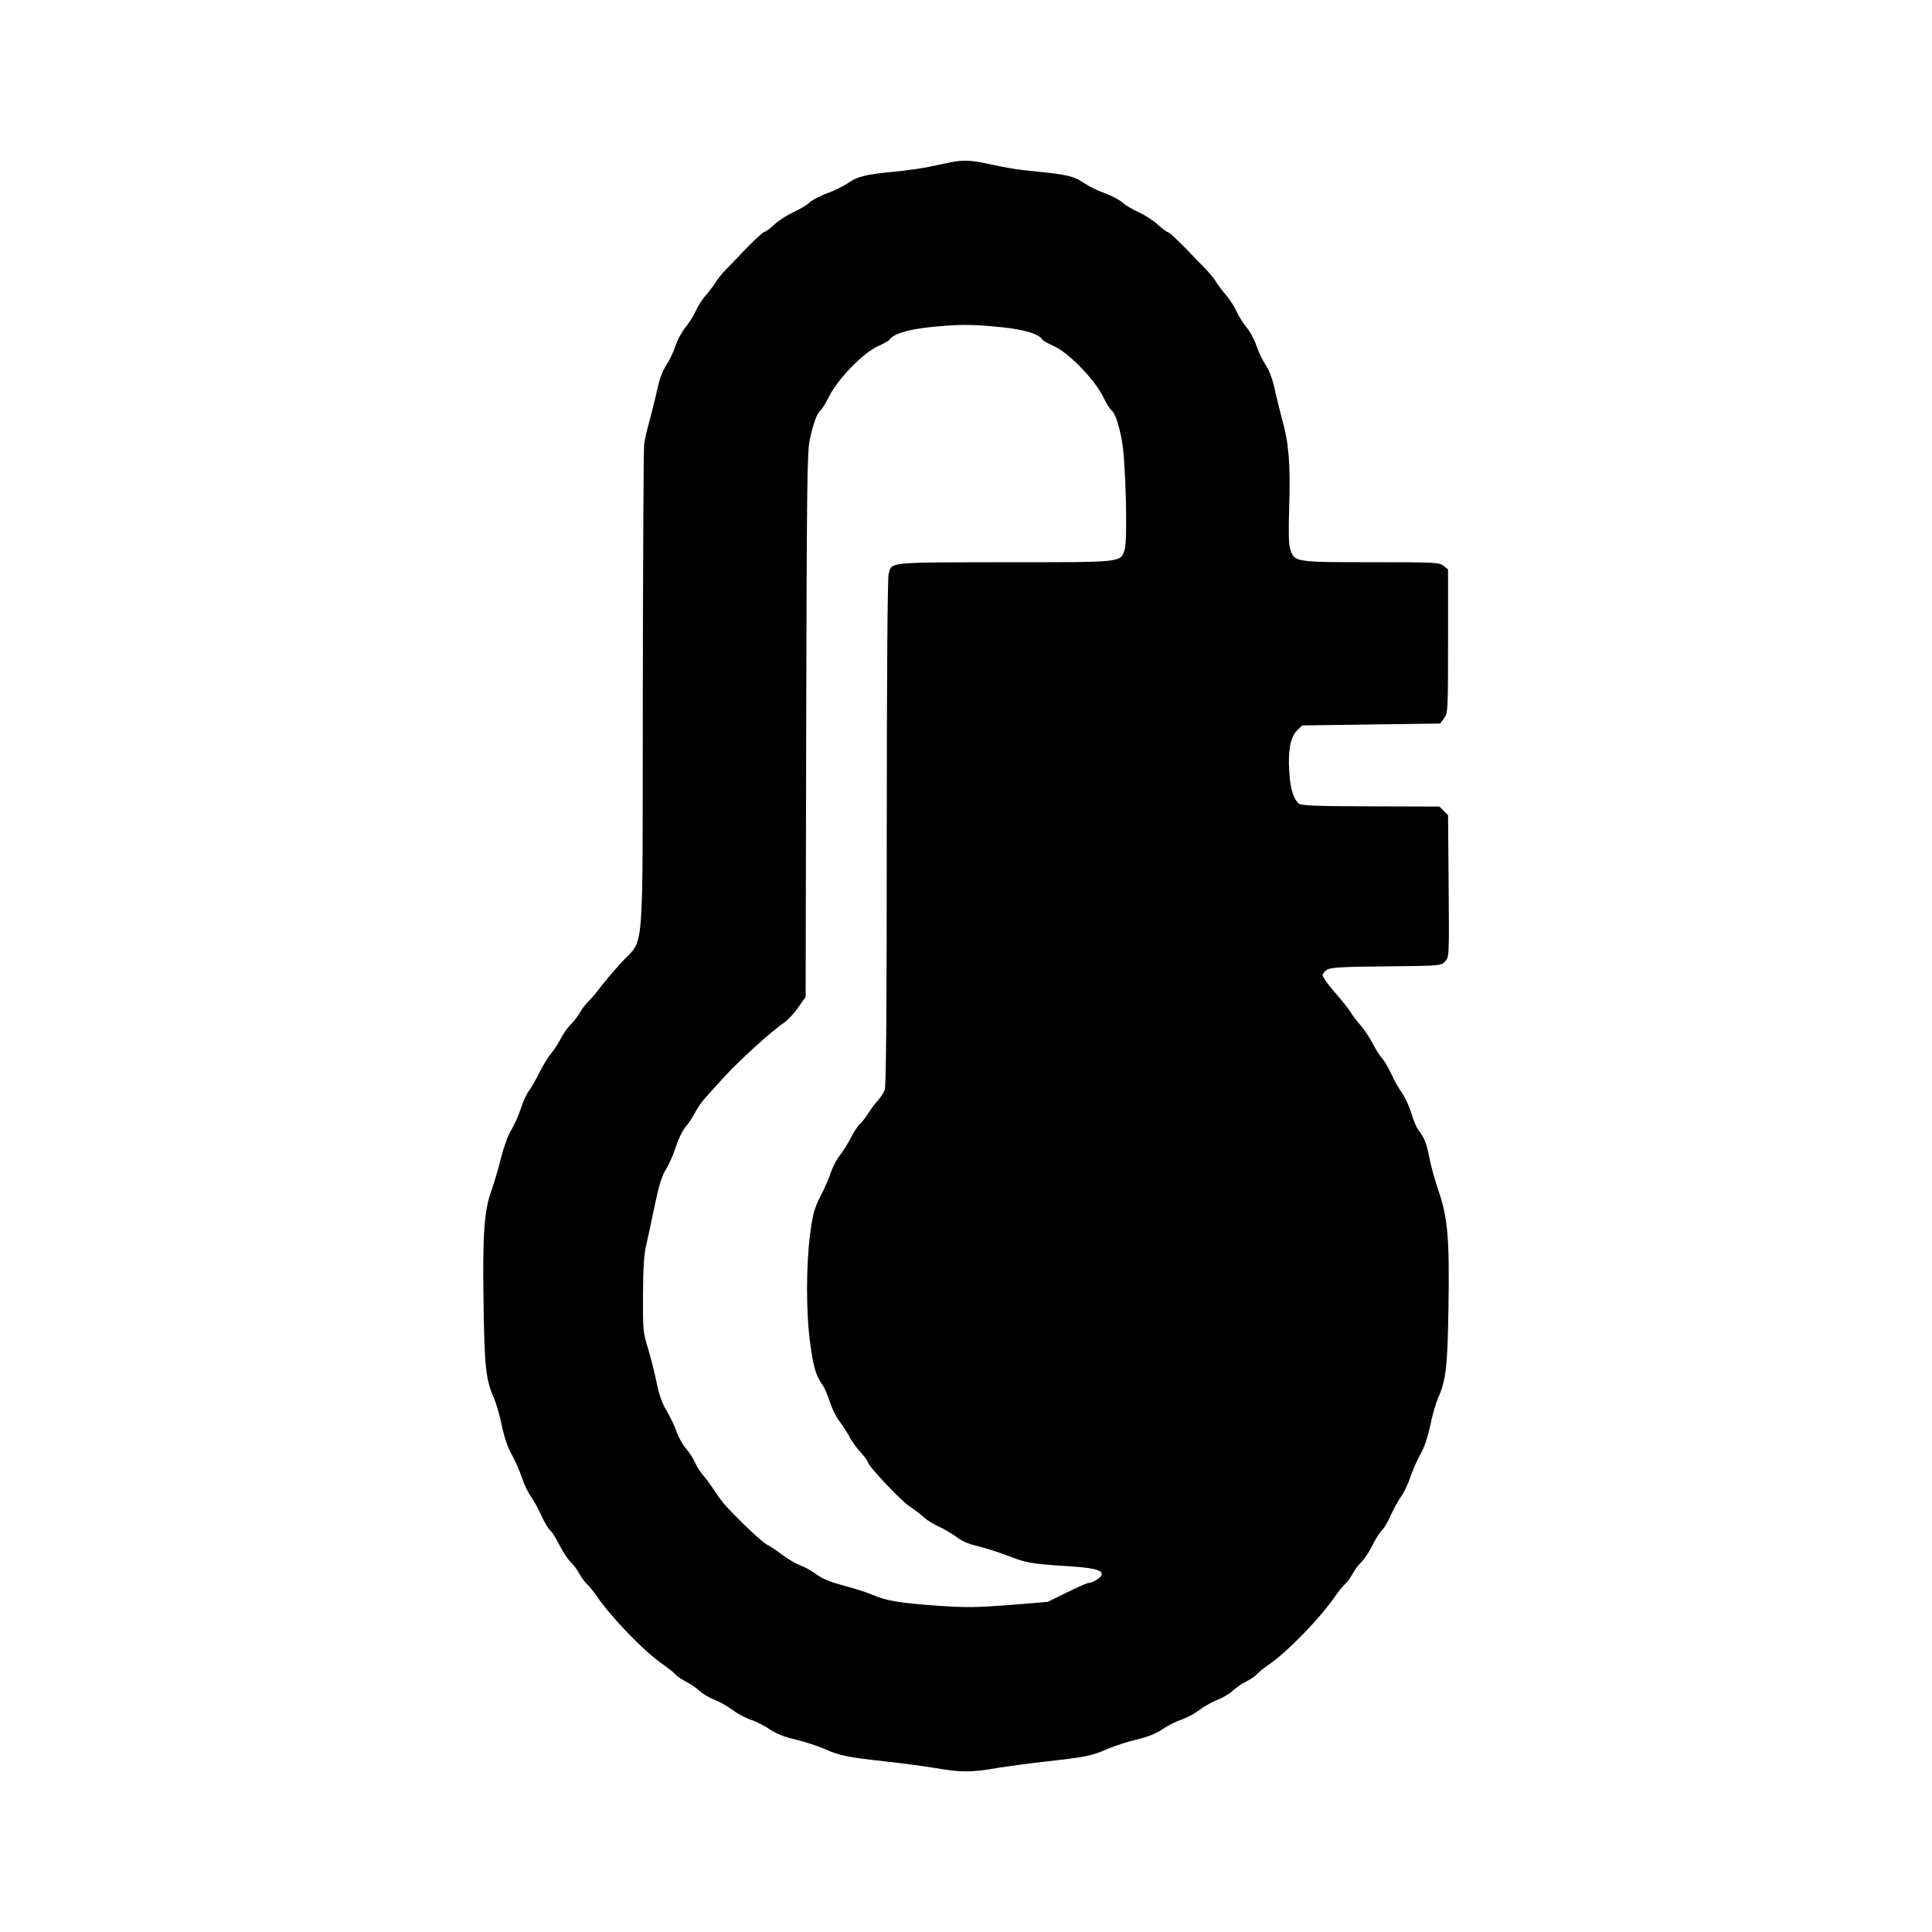 <?xml version="1.0" standalone="no"?>
<!DOCTYPE svg PUBLIC "-//W3C//DTD SVG 20010904//EN"
 "http://www.w3.org/TR/2001/REC-SVG-20010904/DTD/svg10.dtd">
<svg version="1.0" xmlns="http://www.w3.org/2000/svg"
 width="1024pt" height="1024pt" viewBox="0 0 1024 1024"
 preserveAspectRatio="xMidYMid meet">
<g transform="translate(0,1024) scale(0.1,-0.1)"
fill="#000000" stroke="none">
<path d="M5040 9380 c-19 -4 -69 -14 -110 -23 -41 -9 -127 -21 -190 -27 -154
-15 -194 -25 -245 -60 -24 -16 -73 -41 -110 -54 -37 -13 -79 -36 -94 -49 -14
-14 -53 -37 -85 -51 -32 -15 -78 -44 -102 -66 -24 -22 -48 -40 -54 -40 -5 0
-46 -37 -90 -82 -44 -46 -95 -99 -114 -118 -18 -19 -42 -48 -52 -65 -10 -16
-33 -47 -52 -69 -19 -21 -43 -59 -55 -85 -11 -25 -35 -63 -53 -85 -18 -21 -43
-66 -54 -100 -11 -33 -34 -80 -50 -104 -18 -27 -35 -73 -45 -120 -9 -42 -28
-117 -41 -167 -14 -49 -27 -107 -30 -130 -3 -22 -6 -614 -7 -1315 -2 -1464 12
-1291 -117 -1435 -44 -49 -95 -110 -113 -134 -18 -25 -43 -54 -55 -65 -13 -12
-35 -39 -48 -62 -13 -22 -35 -51 -50 -65 -14 -13 -36 -44 -49 -69 -13 -25 -37
-63 -55 -85 -18 -22 -45 -67 -61 -100 -16 -33 -40 -75 -53 -93 -14 -18 -34
-61 -45 -96 -11 -35 -34 -86 -50 -113 -18 -28 -40 -90 -55 -148 -13 -55 -36
-132 -50 -171 -40 -110 -49 -235 -43 -603 5 -341 12 -403 55 -501 11 -25 30
-89 41 -143 13 -62 32 -119 51 -152 17 -30 42 -85 55 -124 13 -39 35 -85 49
-103 13 -18 38 -62 54 -98 16 -36 37 -71 46 -79 10 -8 33 -44 51 -80 18 -36
45 -77 60 -91 15 -14 35 -41 45 -60 10 -19 28 -44 40 -55 12 -11 36 -40 53
-65 78 -114 250 -292 347 -359 31 -22 62 -46 70 -56 7 -9 32 -26 54 -37 23
-11 55 -33 71 -48 17 -16 53 -38 82 -49 28 -11 72 -36 97 -55 25 -19 68 -42
96 -51 27 -9 73 -32 100 -51 34 -23 77 -40 136 -54 48 -11 117 -34 155 -50 81
-36 117 -43 314 -65 83 -9 202 -25 266 -35 145 -25 193 -25 338 0 64 10 184
26 266 35 197 22 233 29 314 65 38 16 107 39 155 50 59 14 102 31 136 54 27
19 73 42 100 51 28 9 71 32 96 51 25 19 69 44 97 55 29 11 66 33 82 49 17 15
48 37 71 48 22 11 47 28 54 37 8 10 39 34 70 56 97 67 269 245 347 359 17 25
41 54 53 65 12 11 30 36 40 55 10 19 30 46 45 60 15 14 42 55 60 91 18 36 41
72 51 80 9 8 30 43 46 79 16 36 41 80 54 98 14 18 36 64 49 103 13 39 38 94
55 124 19 33 38 90 51 152 11 54 30 118 41 143 42 96 50 162 55 475 6 365 -3
477 -51 619 -19 55 -42 136 -50 179 -16 80 -26 105 -57 146 -11 13 -28 54 -39
91 -11 37 -34 86 -50 109 -17 23 -42 67 -56 99 -14 31 -36 68 -48 82 -13 14
-36 50 -51 80 -15 30 -44 73 -64 96 -20 22 -44 54 -53 70 -10 16 -47 63 -83
104 -36 41 -65 82 -65 90 0 8 10 22 23 30 18 12 76 16 313 18 289 3 292 3 313
26 22 23 22 26 19 399 l-3 376 -23 23 -23 23 -364 1 c-297 1 -367 4 -381 15
-29 24 -46 80 -51 174 -7 110 8 183 44 216 l25 24 365 5 366 5 21 28 c20 28
21 38 21 409 l0 380 -24 19 c-22 18 -44 19 -383 19 -403 0 -407 1 -429 67 -9
27 -10 90 -6 229 7 224 -2 336 -37 459 -13 50 -32 125 -41 167 -10 47 -27 93
-45 120 -16 24 -39 71 -50 104 -11 34 -36 79 -54 100 -18 22 -42 60 -53 85
-12 26 -36 64 -55 85 -19 22 -42 53 -52 69 -10 17 -34 46 -52 65 -19 19 -70
72 -114 118 -44 45 -85 82 -90 82 -6 0 -30 18 -54 40 -24 22 -70 51 -102 66
-32 14 -71 37 -85 51 -15 13 -57 36 -94 49 -37 13 -86 38 -110 54 -50 35 -91
45 -243 60 -113 11 -146 16 -277 44 -74 17 -128 18 -185 6z m266 -874 c126
-13 200 -36 219 -66 4 -6 32 -22 62 -35 76 -34 212 -173 258 -265 19 -38 40
-72 46 -75 18 -12 39 -72 55 -159 21 -112 31 -529 15 -579 -23 -69 -4 -67
-638 -67 -623 -1 -595 2 -613 -61 -6 -21 -10 -544 -10 -1371 0 -918 -3 -1346
-11 -1365 -5 -15 -23 -41 -38 -58 -15 -16 -37 -46 -49 -66 -12 -19 -31 -44
-43 -55 -12 -10 -34 -44 -49 -74 -15 -30 -42 -72 -58 -93 -17 -21 -38 -62 -48
-90 -9 -29 -34 -86 -55 -127 -33 -64 -41 -93 -55 -200 -22 -166 -22 -419 0
-579 17 -126 30 -171 64 -219 11 -15 29 -57 41 -94 12 -37 36 -84 53 -105 16
-21 39 -56 50 -78 11 -22 38 -59 59 -82 22 -24 39 -47 39 -53 0 -18 171 -200
218 -232 26 -17 61 -44 77 -59 17 -15 53 -38 80 -50 28 -12 69 -37 93 -54 27
-22 67 -39 115 -50 39 -10 110 -32 157 -50 101 -39 122 -43 305 -55 148 -9
195 -20 195 -44 0 -15 -48 -46 -71 -46 -7 0 -58 -23 -114 -50 l-101 -50 -204
-17 c-173 -13 -231 -14 -375 -4 -208 15 -272 25 -350 58 -33 14 -102 36 -154
49 -64 17 -107 34 -140 57 -25 19 -66 42 -91 51 -25 10 -67 35 -95 56 -27 21
-63 45 -80 53 -27 15 -131 112 -213 200 -19 20 -47 58 -64 84 -17 26 -43 63
-59 81 -16 18 -36 49 -44 68 -8 19 -29 53 -47 74 -19 21 -42 62 -52 92 -10 29
-34 79 -53 111 -24 40 -40 85 -53 150 -10 50 -31 133 -46 182 -26 86 -27 99
-26 285 1 140 5 213 17 260 8 36 29 130 45 210 22 105 38 158 59 191 16 26 36
71 46 100 22 67 42 108 65 134 10 11 29 41 43 66 13 26 38 62 55 80 17 19 60
66 94 104 76 85 261 254 327 297 18 13 51 48 72 79 l39 55 3 1440 c3 1271 5
1448 19 1515 18 84 40 143 57 154 6 3 27 37 46 75 46 92 182 231 258 265 30
13 58 29 62 35 18 29 94 53 205 65 155 17 231 17 386 1z"/>
</g>
</svg>
